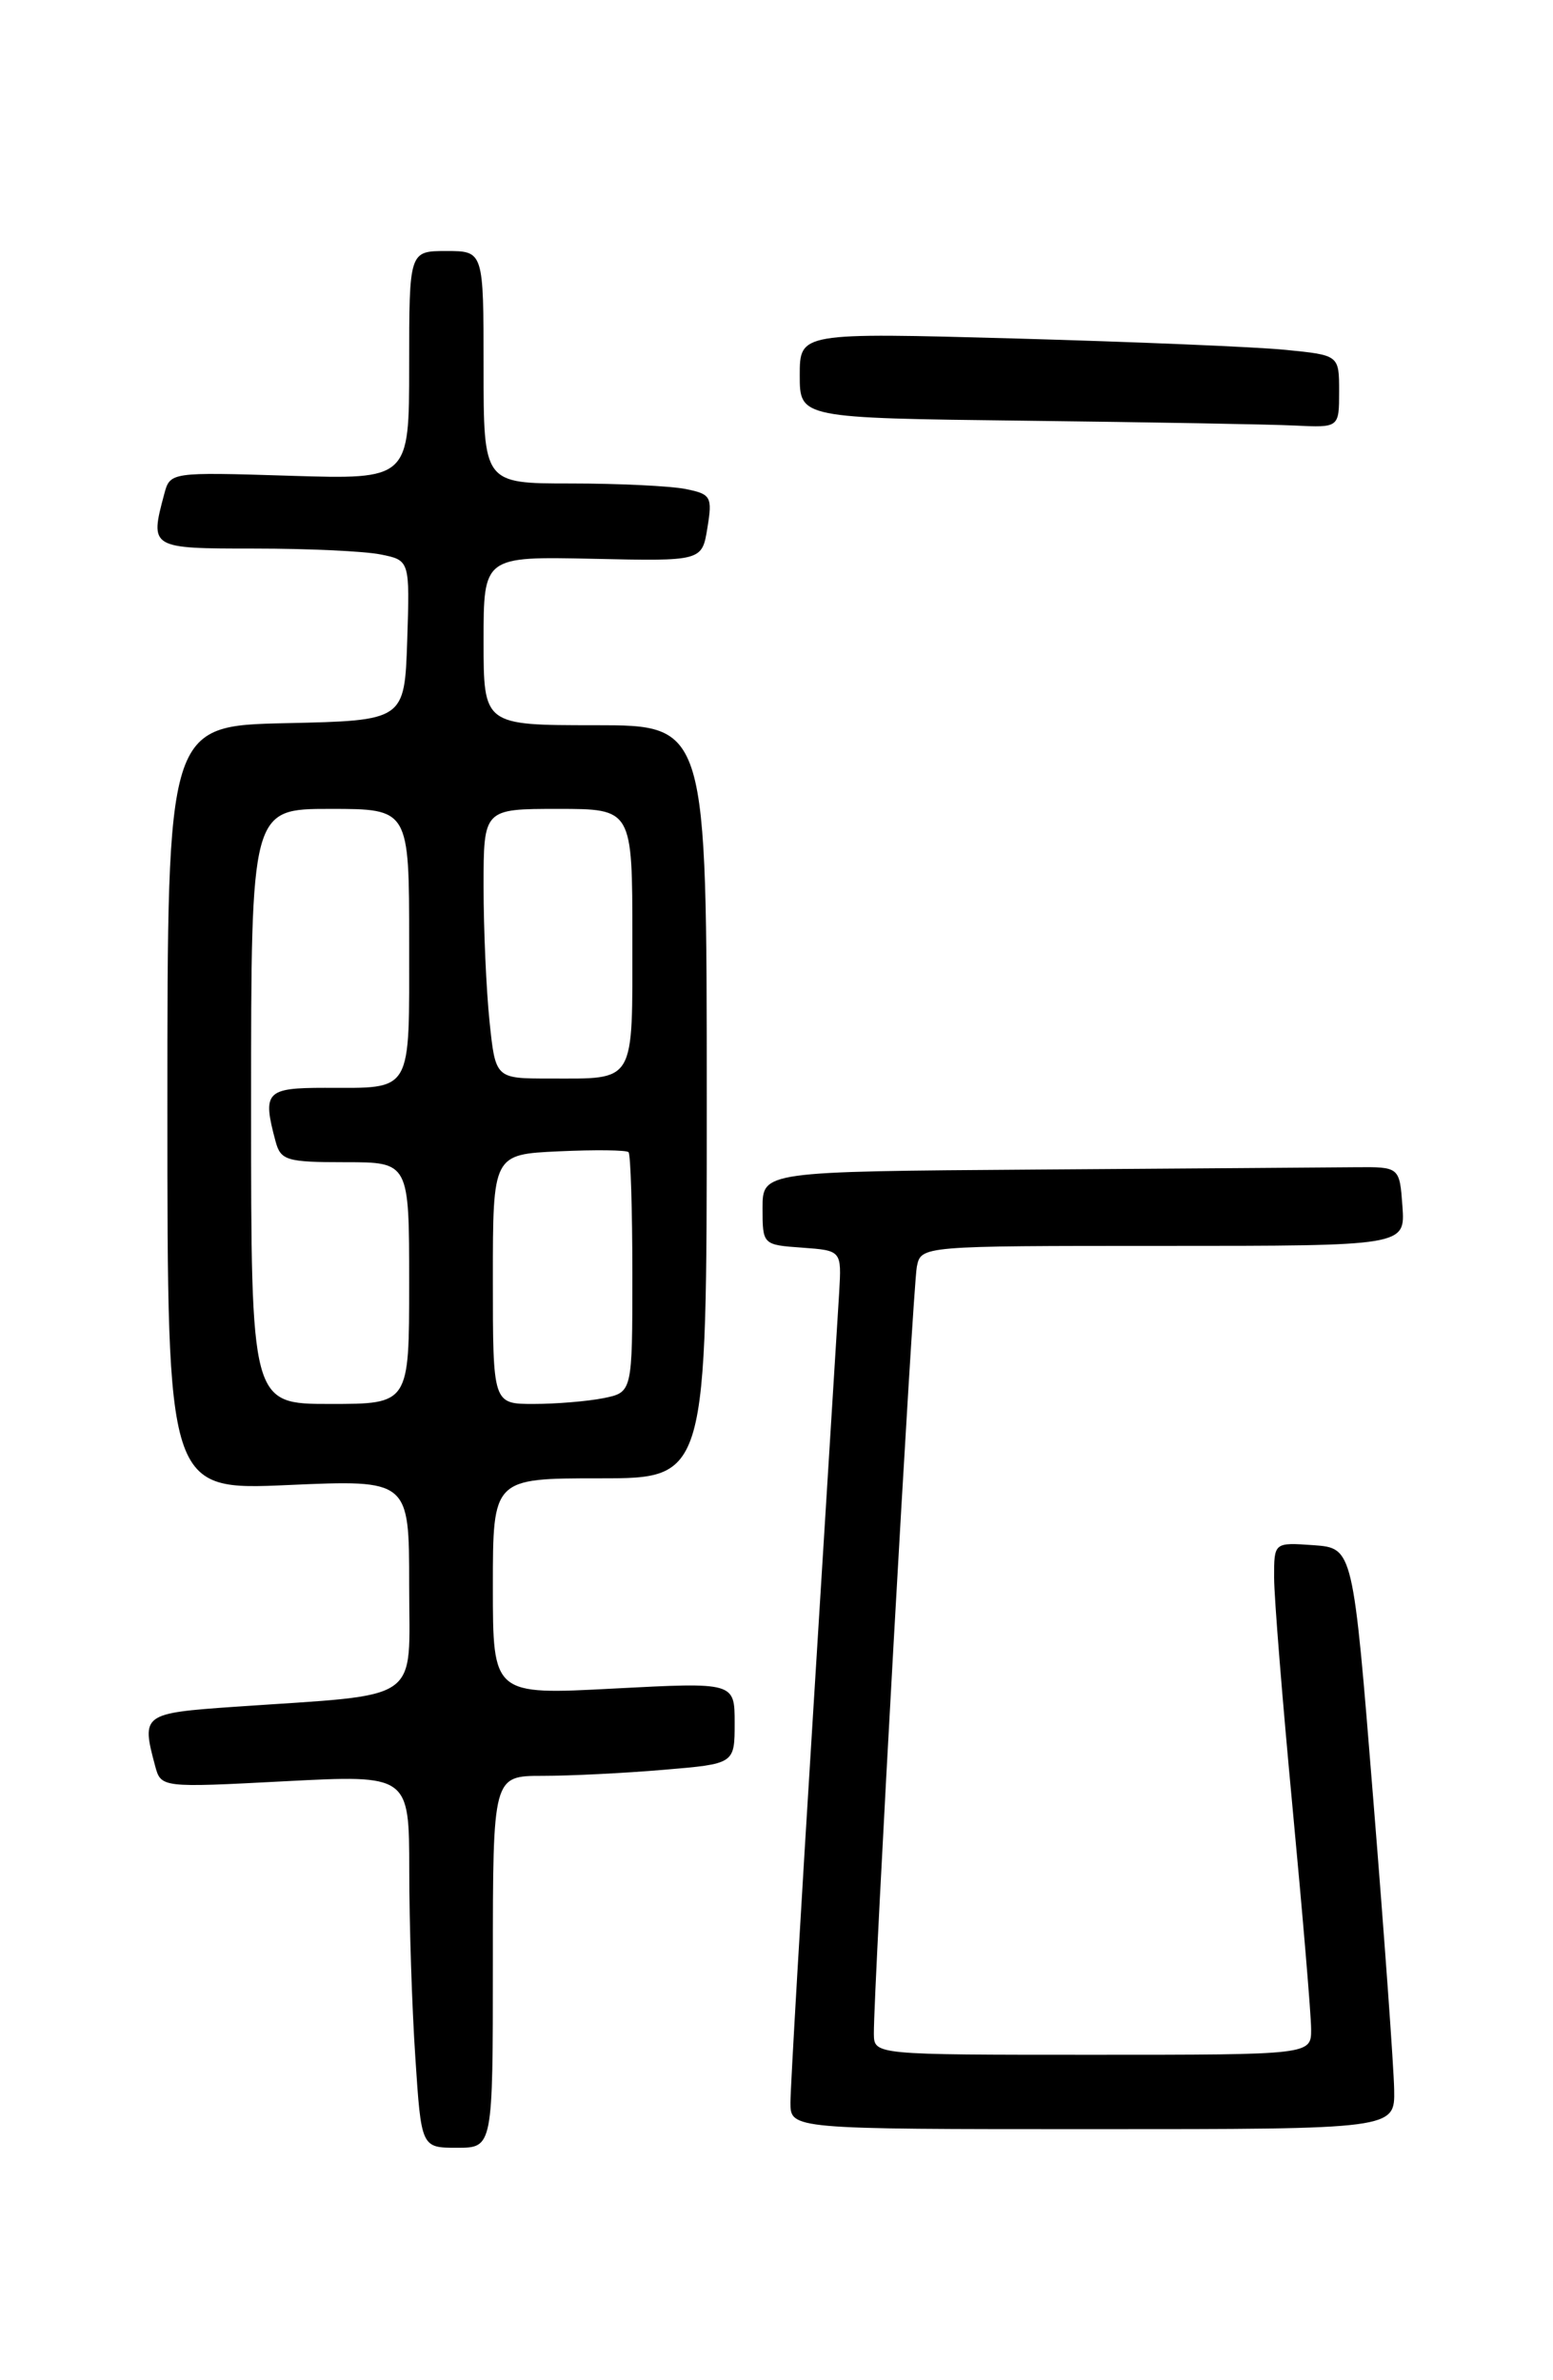 <?xml version="1.0" encoding="UTF-8" standalone="no"?>
<!DOCTYPE svg PUBLIC "-//W3C//DTD SVG 1.1//EN" "http://www.w3.org/Graphics/SVG/1.1/DTD/svg11.dtd" >
<svg xmlns="http://www.w3.org/2000/svg" xmlns:xlink="http://www.w3.org/1999/xlink" version="1.1" viewBox="0 0 167 256">
 <g >
 <path fill="currentColor"
d=" M 53.00 211.00 C 53.00 191.00 53.00 191.00 58.35 191.00 C 61.29 191.00 67.14 190.71 71.35 190.35 C 79.00 189.71 79.00 189.71 79.00 185.32 C 79.00 180.93 79.00 180.93 66.00 181.61 C 53.00 182.30 53.00 182.30 53.00 170.65 C 53.00 159.00 53.00 159.00 64.50 159.00 C 76.00 159.00 76.00 159.00 76.00 118.50 C 76.00 78.00 76.00 78.00 64.00 78.00 C 52.00 78.00 52.00 78.00 52.00 68.93 C 52.00 59.85 52.00 59.85 63.74 60.10 C 75.49 60.36 75.49 60.36 76.07 56.77 C 76.62 53.42 76.46 53.14 73.70 52.59 C 72.08 52.27 66.53 52.00 61.37 52.00 C 52.00 52.00 52.00 52.00 52.00 39.50 C 52.00 27.00 52.00 27.00 48.00 27.00 C 44.00 27.00 44.00 27.00 44.00 39.29 C 44.00 51.57 44.00 51.57 31.15 51.17 C 18.33 50.77 18.29 50.78 17.66 53.14 C 16.10 58.98 16.13 59.00 27.38 59.00 C 33.08 59.00 39.17 59.28 40.91 59.63 C 44.07 60.26 44.07 60.26 43.79 68.88 C 43.50 77.50 43.50 77.50 30.75 77.78 C 18.00 78.06 18.00 78.06 18.00 119.18 C 18.00 160.30 18.00 160.30 31.00 159.72 C 44.00 159.15 44.00 159.15 44.00 170.48 C 44.00 183.34 45.69 182.16 25.25 183.57 C 15.35 184.26 15.19 184.37 16.67 189.89 C 17.31 192.28 17.31 192.28 30.65 191.58 C 44.00 190.89 44.00 190.89 44.01 201.20 C 44.01 206.86 44.30 215.89 44.66 221.25 C 45.30 231.00 45.30 231.00 49.15 231.00 C 53.00 231.00 53.00 231.00 53.00 211.00 Z  M 149.92 224.75 C 149.88 222.41 148.87 208.35 147.67 193.50 C 145.50 166.50 145.50 166.50 141.25 166.19 C 137.00 165.89 137.00 165.89 137.01 169.69 C 137.01 171.79 137.91 182.95 139.00 194.50 C 140.09 206.05 140.99 216.74 140.99 218.25 C 141.00 221.00 141.00 221.00 117.50 221.00 C 94.00 221.00 94.00 221.00 93.97 218.75 C 93.92 214.18 98.16 138.42 98.59 136.25 C 99.04 134.00 99.04 134.00 125.08 134.00 C 151.11 134.00 151.11 134.00 150.81 129.75 C 150.50 125.50 150.50 125.50 145.75 125.54 C 143.14 125.56 127.72 125.68 111.50 125.79 C 82.00 126.00 82.00 126.00 82.00 129.94 C 82.00 133.87 82.02 133.89 86.25 134.19 C 90.50 134.50 90.50 134.50 90.24 139.00 C 90.09 141.47 88.85 161.44 87.49 183.38 C 86.12 205.31 85.00 224.55 85.00 226.13 C 85.00 229.00 85.00 229.00 117.50 229.00 C 150.00 229.00 150.00 229.00 149.92 224.75 Z  M 144.00 42.10 C 144.00 38.20 144.00 38.20 138.25 37.63 C 135.09 37.31 122.04 36.77 109.25 36.41 C 86.00 35.77 86.00 35.77 86.00 40.37 C 86.00 44.96 86.00 44.96 110.25 45.25 C 123.59 45.41 136.64 45.64 139.25 45.77 C 144.00 46.00 144.00 46.00 144.00 42.10 Z  M 27.00 119.00 C 27.00 87.00 27.00 87.00 35.50 87.00 C 44.00 87.00 44.00 87.00 44.00 101.39 C 44.00 117.80 44.47 117.00 34.92 117.00 C 28.59 117.00 28.20 117.43 29.63 122.75 C 30.18 124.81 30.82 125.00 37.12 125.00 C 44.00 125.00 44.00 125.00 44.00 138.00 C 44.00 151.00 44.00 151.00 35.50 151.00 C 27.00 151.00 27.00 151.00 27.00 119.00 Z  M 53.00 137.58 C 53.00 124.16 53.00 124.16 60.09 123.83 C 63.99 123.65 67.36 123.69 67.59 123.92 C 67.81 124.15 68.00 130.05 68.00 137.04 C 68.00 149.75 68.00 149.75 64.88 150.38 C 63.16 150.72 59.78 151.00 57.38 151.00 C 53.00 151.00 53.00 151.00 53.00 137.58 Z  M 52.64 109.85 C 52.29 106.47 52.00 99.95 52.00 95.35 C 52.00 87.00 52.00 87.00 60.00 87.00 C 68.00 87.00 68.00 87.00 68.00 100.89 C 68.00 116.72 68.43 116.00 59.06 116.00 C 53.28 116.00 53.28 116.00 52.64 109.85 Z "/>
</g>
</svg>